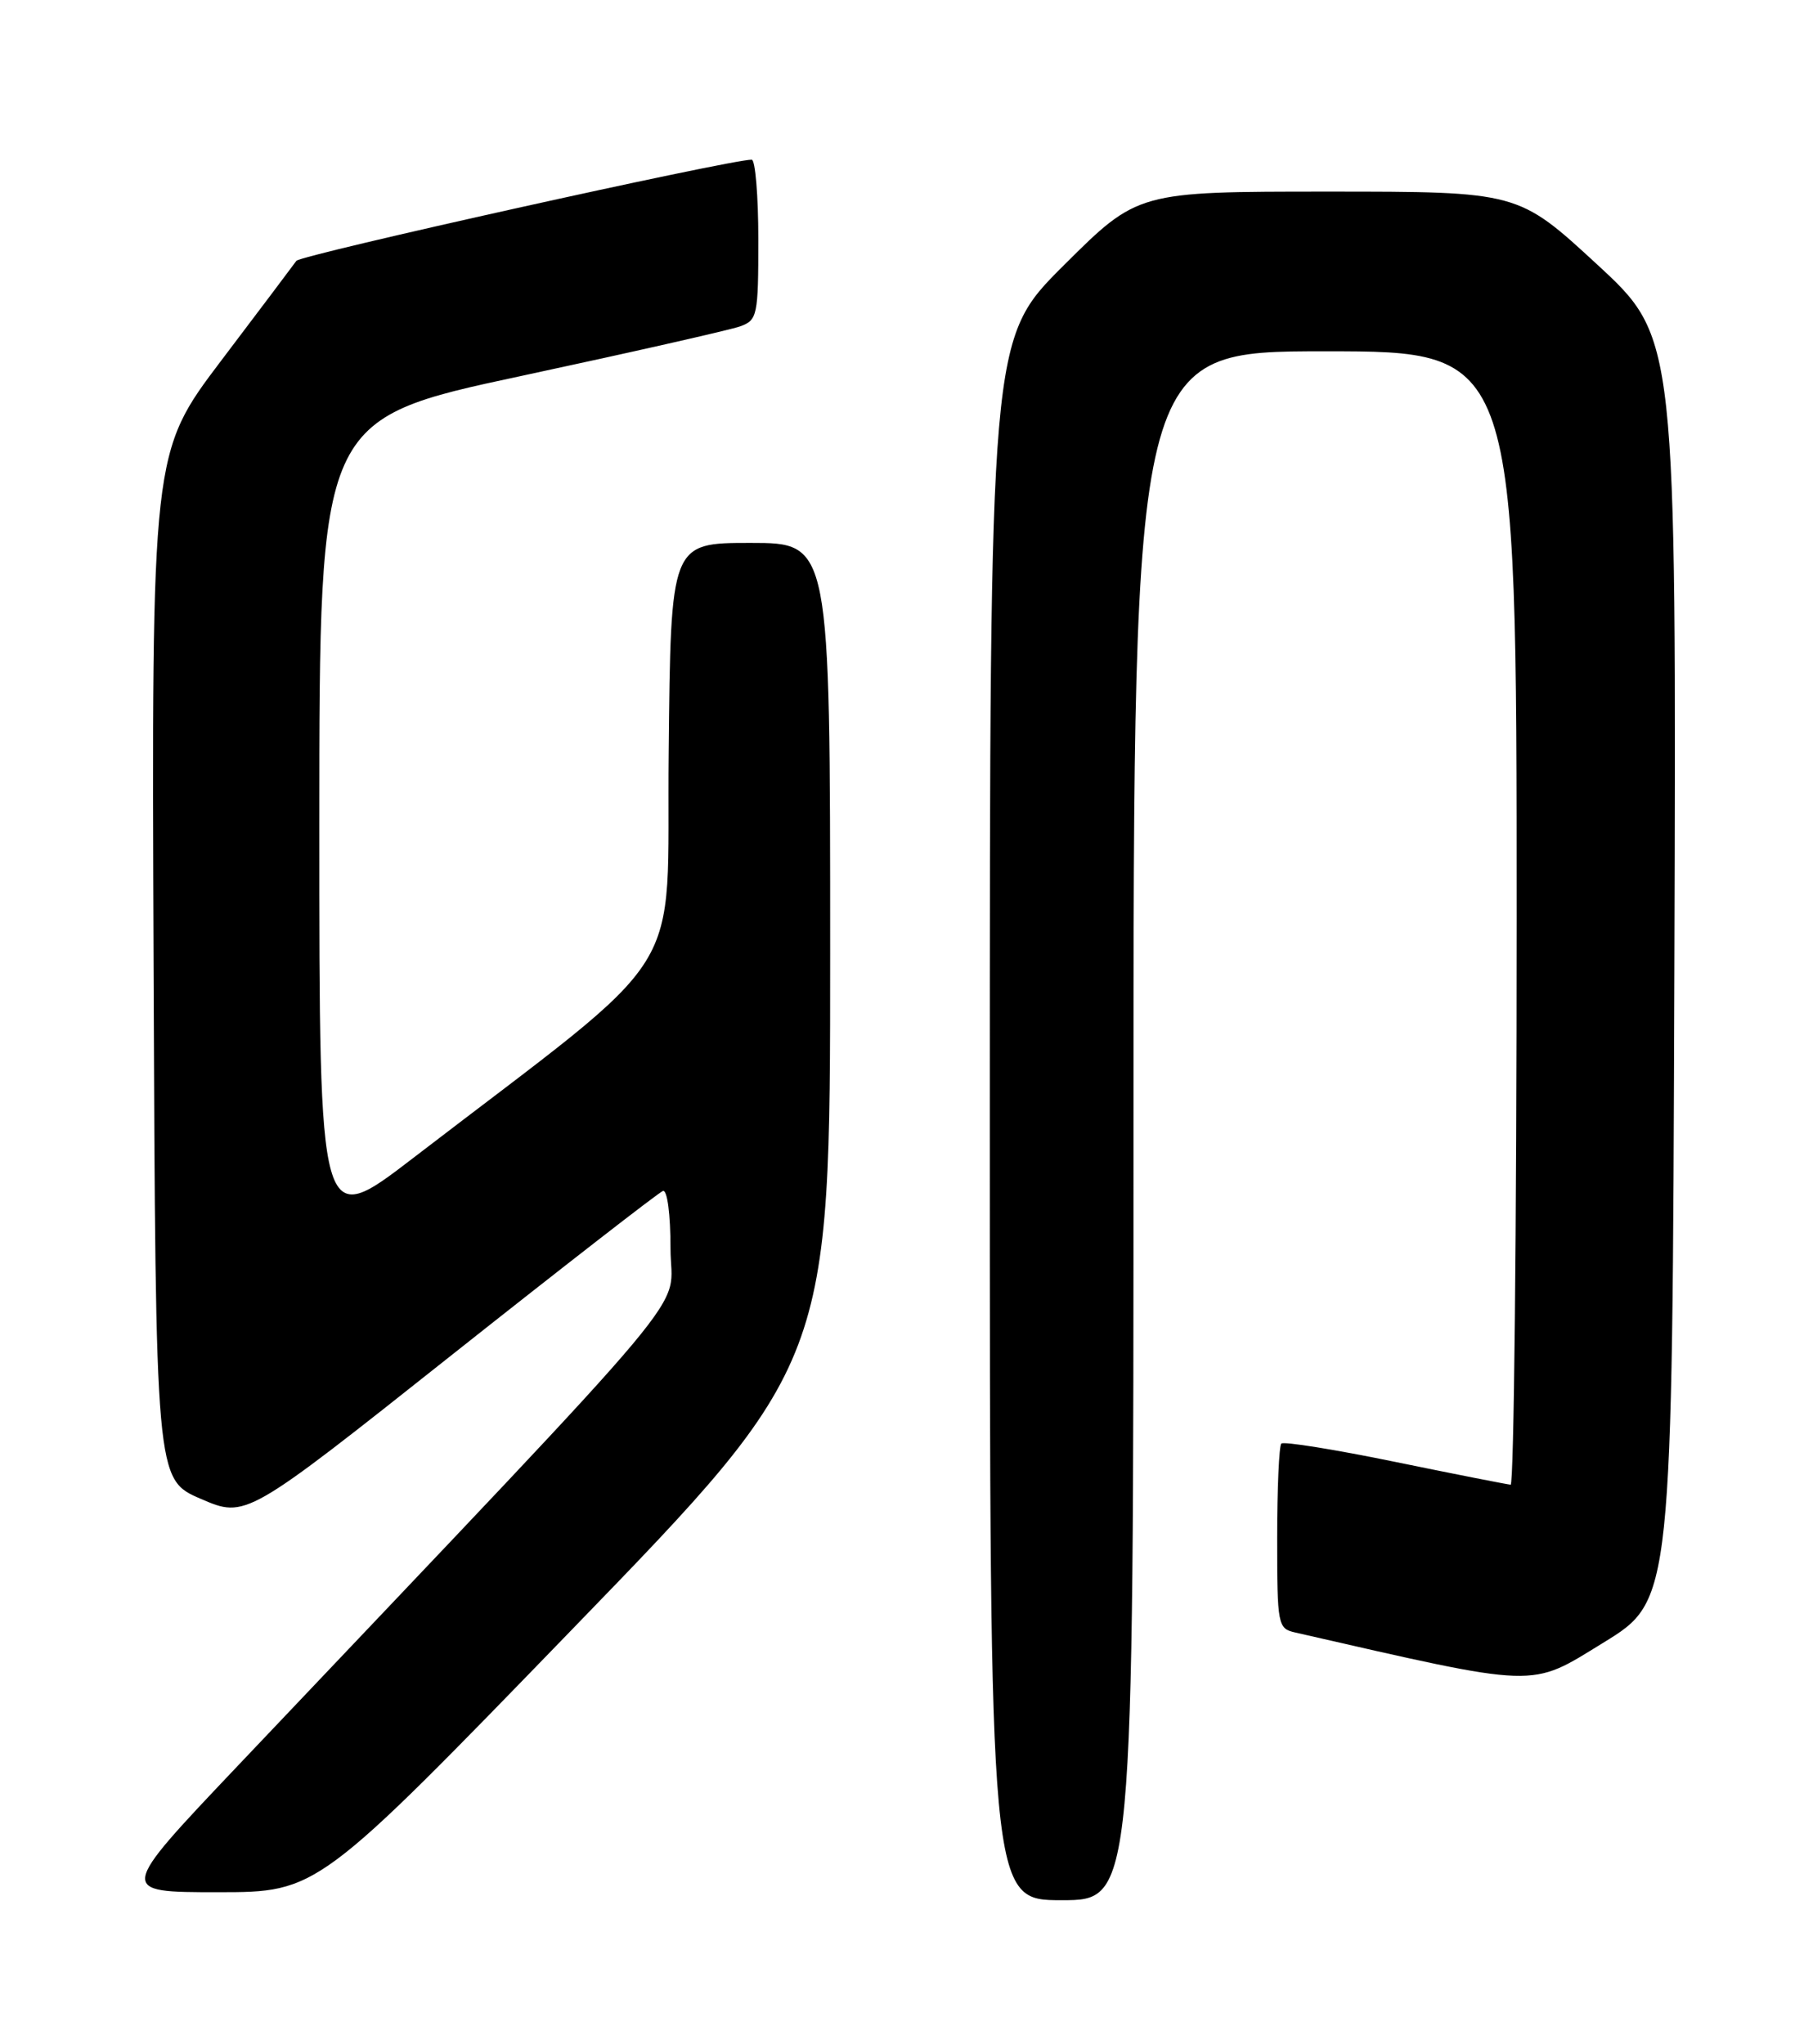 <?xml version="1.0" encoding="UTF-8" standalone="no"?>
<!DOCTYPE svg PUBLIC "-//W3C//DTD SVG 1.1//EN" "http://www.w3.org/Graphics/SVG/1.1/DTD/svg11.dtd" >
<svg xmlns="http://www.w3.org/2000/svg" xmlns:xlink="http://www.w3.org/1999/xlink" version="1.1" viewBox="0 0 226 256">
 <g >
 <path fill="currentColor"
d=" M 142.00 141.00 C 142.00 44.00 142.00 44.00 166.00 44.00 C 190.00 44.00 190.00 44.00 190.00 115.00 C 190.00 154.05 189.66 185.98 189.25 185.96 C 188.84 185.93 182.32 184.65 174.77 183.10 C 167.22 181.55 160.81 180.52 160.52 180.81 C 160.24 181.10 160.00 186.42 160.00 192.65 C 160.00 203.56 160.08 203.98 162.25 204.47 C 193.10 211.51 191.56 211.46 200.86 205.75 C 209.50 200.45 209.50 200.45 209.76 121.37 C 210.01 42.29 210.01 42.29 200.10 33.14 C 190.19 24.00 190.19 24.00 166.37 24.00 C 142.54 24.00 142.54 24.00 133.27 33.23 C 124.00 42.46 124.00 42.46 124.00 140.23 C 124.00 238.00 124.00 238.00 133.00 238.00 C 142.00 238.00 142.00 238.00 142.00 141.00 Z  M 71.89 203.86 C 104.00 170.72 104.00 170.72 104.00 119.36 C 104.00 68.00 104.00 68.00 94.02 68.00 C 84.03 68.00 84.03 68.00 83.77 94.20 C 83.47 123.54 86.93 118.04 51.75 145.05 C 40.00 154.07 40.00 154.07 40.00 103.29 C 40.01 52.50 40.01 52.50 65.25 47.10 C 79.14 44.12 91.51 41.32 92.75 40.87 C 94.88 40.09 95.00 39.51 95.00 30.02 C 95.00 24.51 94.62 20.00 94.17 20.00 C 91.37 20.00 37.65 31.93 37.13 32.67 C 36.78 33.16 32.56 38.77 27.74 45.13 C 18.99 56.69 18.99 56.69 19.24 120.99 C 19.50 185.29 19.50 185.29 25.15 187.73 C 30.80 190.17 30.80 190.17 56.45 169.83 C 70.56 158.65 82.53 149.35 83.05 149.17 C 83.59 148.98 84.00 152.07 84.00 156.39 C 84.00 164.78 89.43 158.30 29.71 221.25 C 14.77 237.00 14.77 237.00 27.28 237.00 C 39.79 237.00 39.79 237.00 71.89 203.86 Z "/>
</g>
</svg>